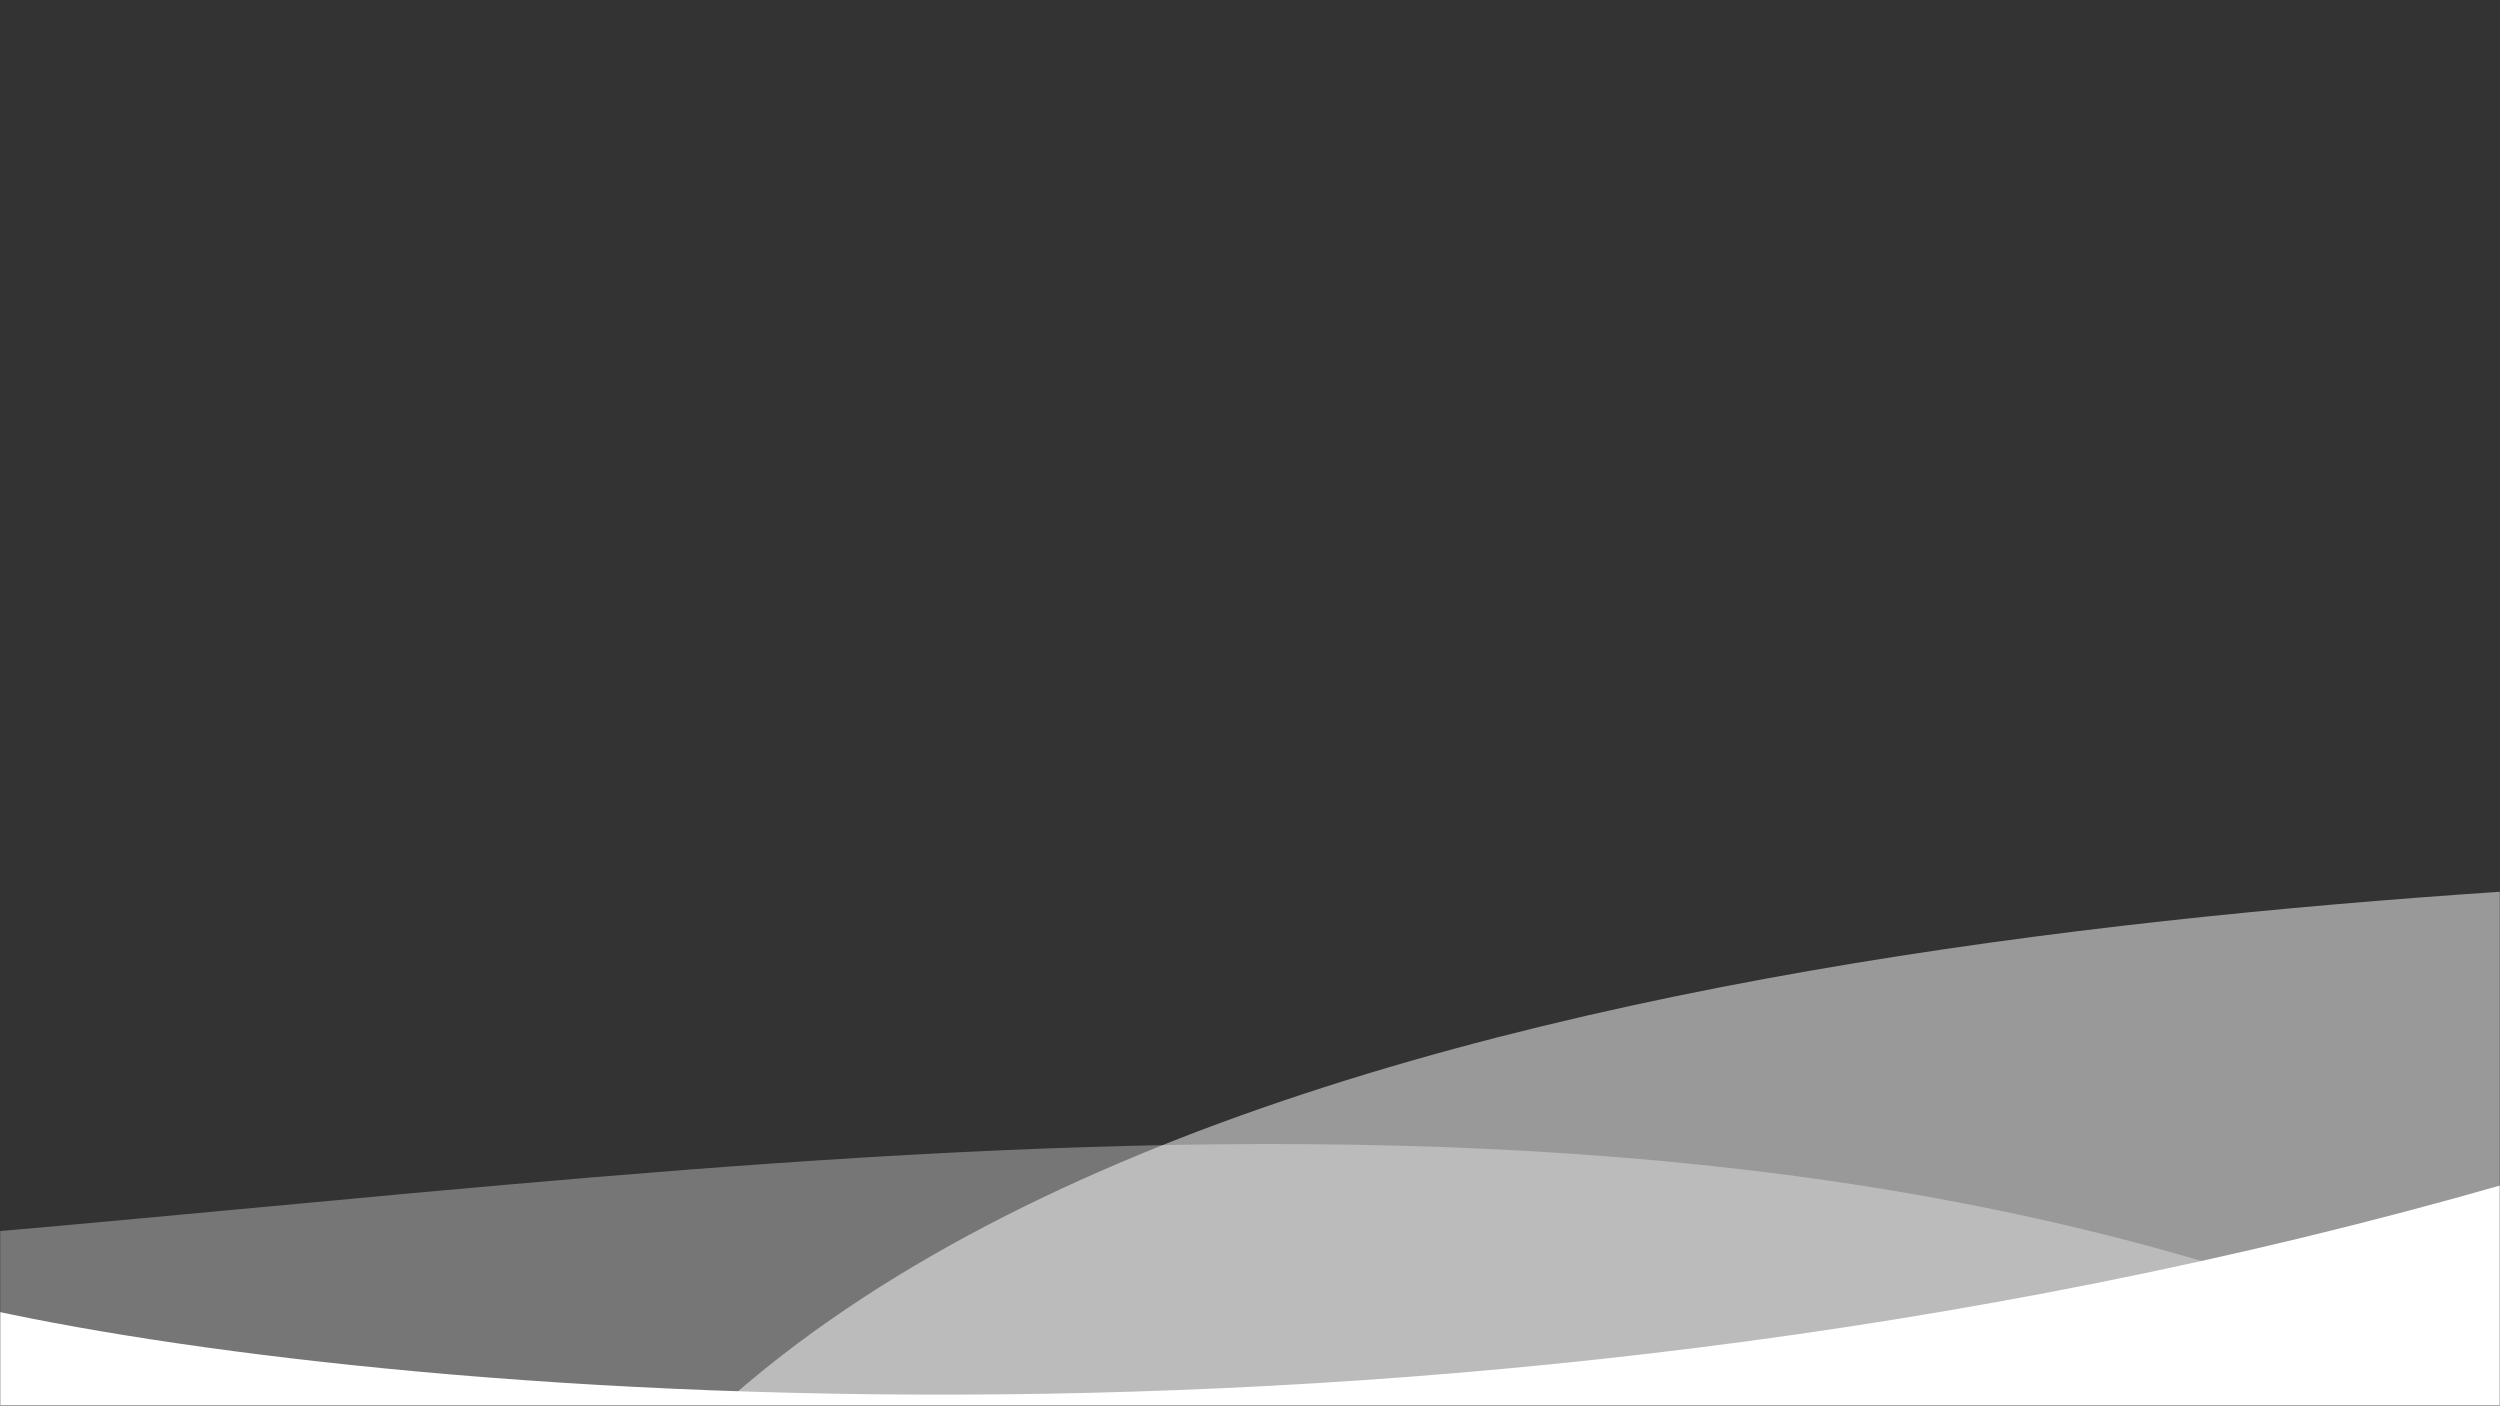 <svg width="1366" height="768" viewBox="0 0 1366 768" fill="none" xmlns="http://www.w3.org/2000/svg">
<rect x="0" y="0" width="1366" height="768" fill="#333333" stroke="none"/>
<mask id="mask0" mask-type="alpha" maskUnits="userSpaceOnUse" x="0" y="0" width="1366" height="768">
<path d="M0 0H1366V768H0V0Z" fill="#7A1010"/>
</mask>
<g mask="url(#mask0)">
<path d="M1443.5 789C997.5 541.5 452 636.5 -69 678.5V917.977L964.5 990.477C1269.33 1105.31 1932.11 1060.15 1443.5 789Z" fill="#FFFEFE" fill-opacity="0.33"/>
<path d="M288.527 904C482.927 515.6 1268.64 490 1583.64 476L1596.64 937.5L782.138 1098.5C572.305 1228.67 94.127 1292.4 288.527 904Z" fill="white" fill-opacity="0.5"/>
<path d="M1426 629.86C825.6 817.06 221.833 765.193 -5 715.86L-49 839.36L1404 859.36C1661.5 704.86 2026.4 442.66 1426 629.86Z" fill="white"/>
</g>
</svg>

